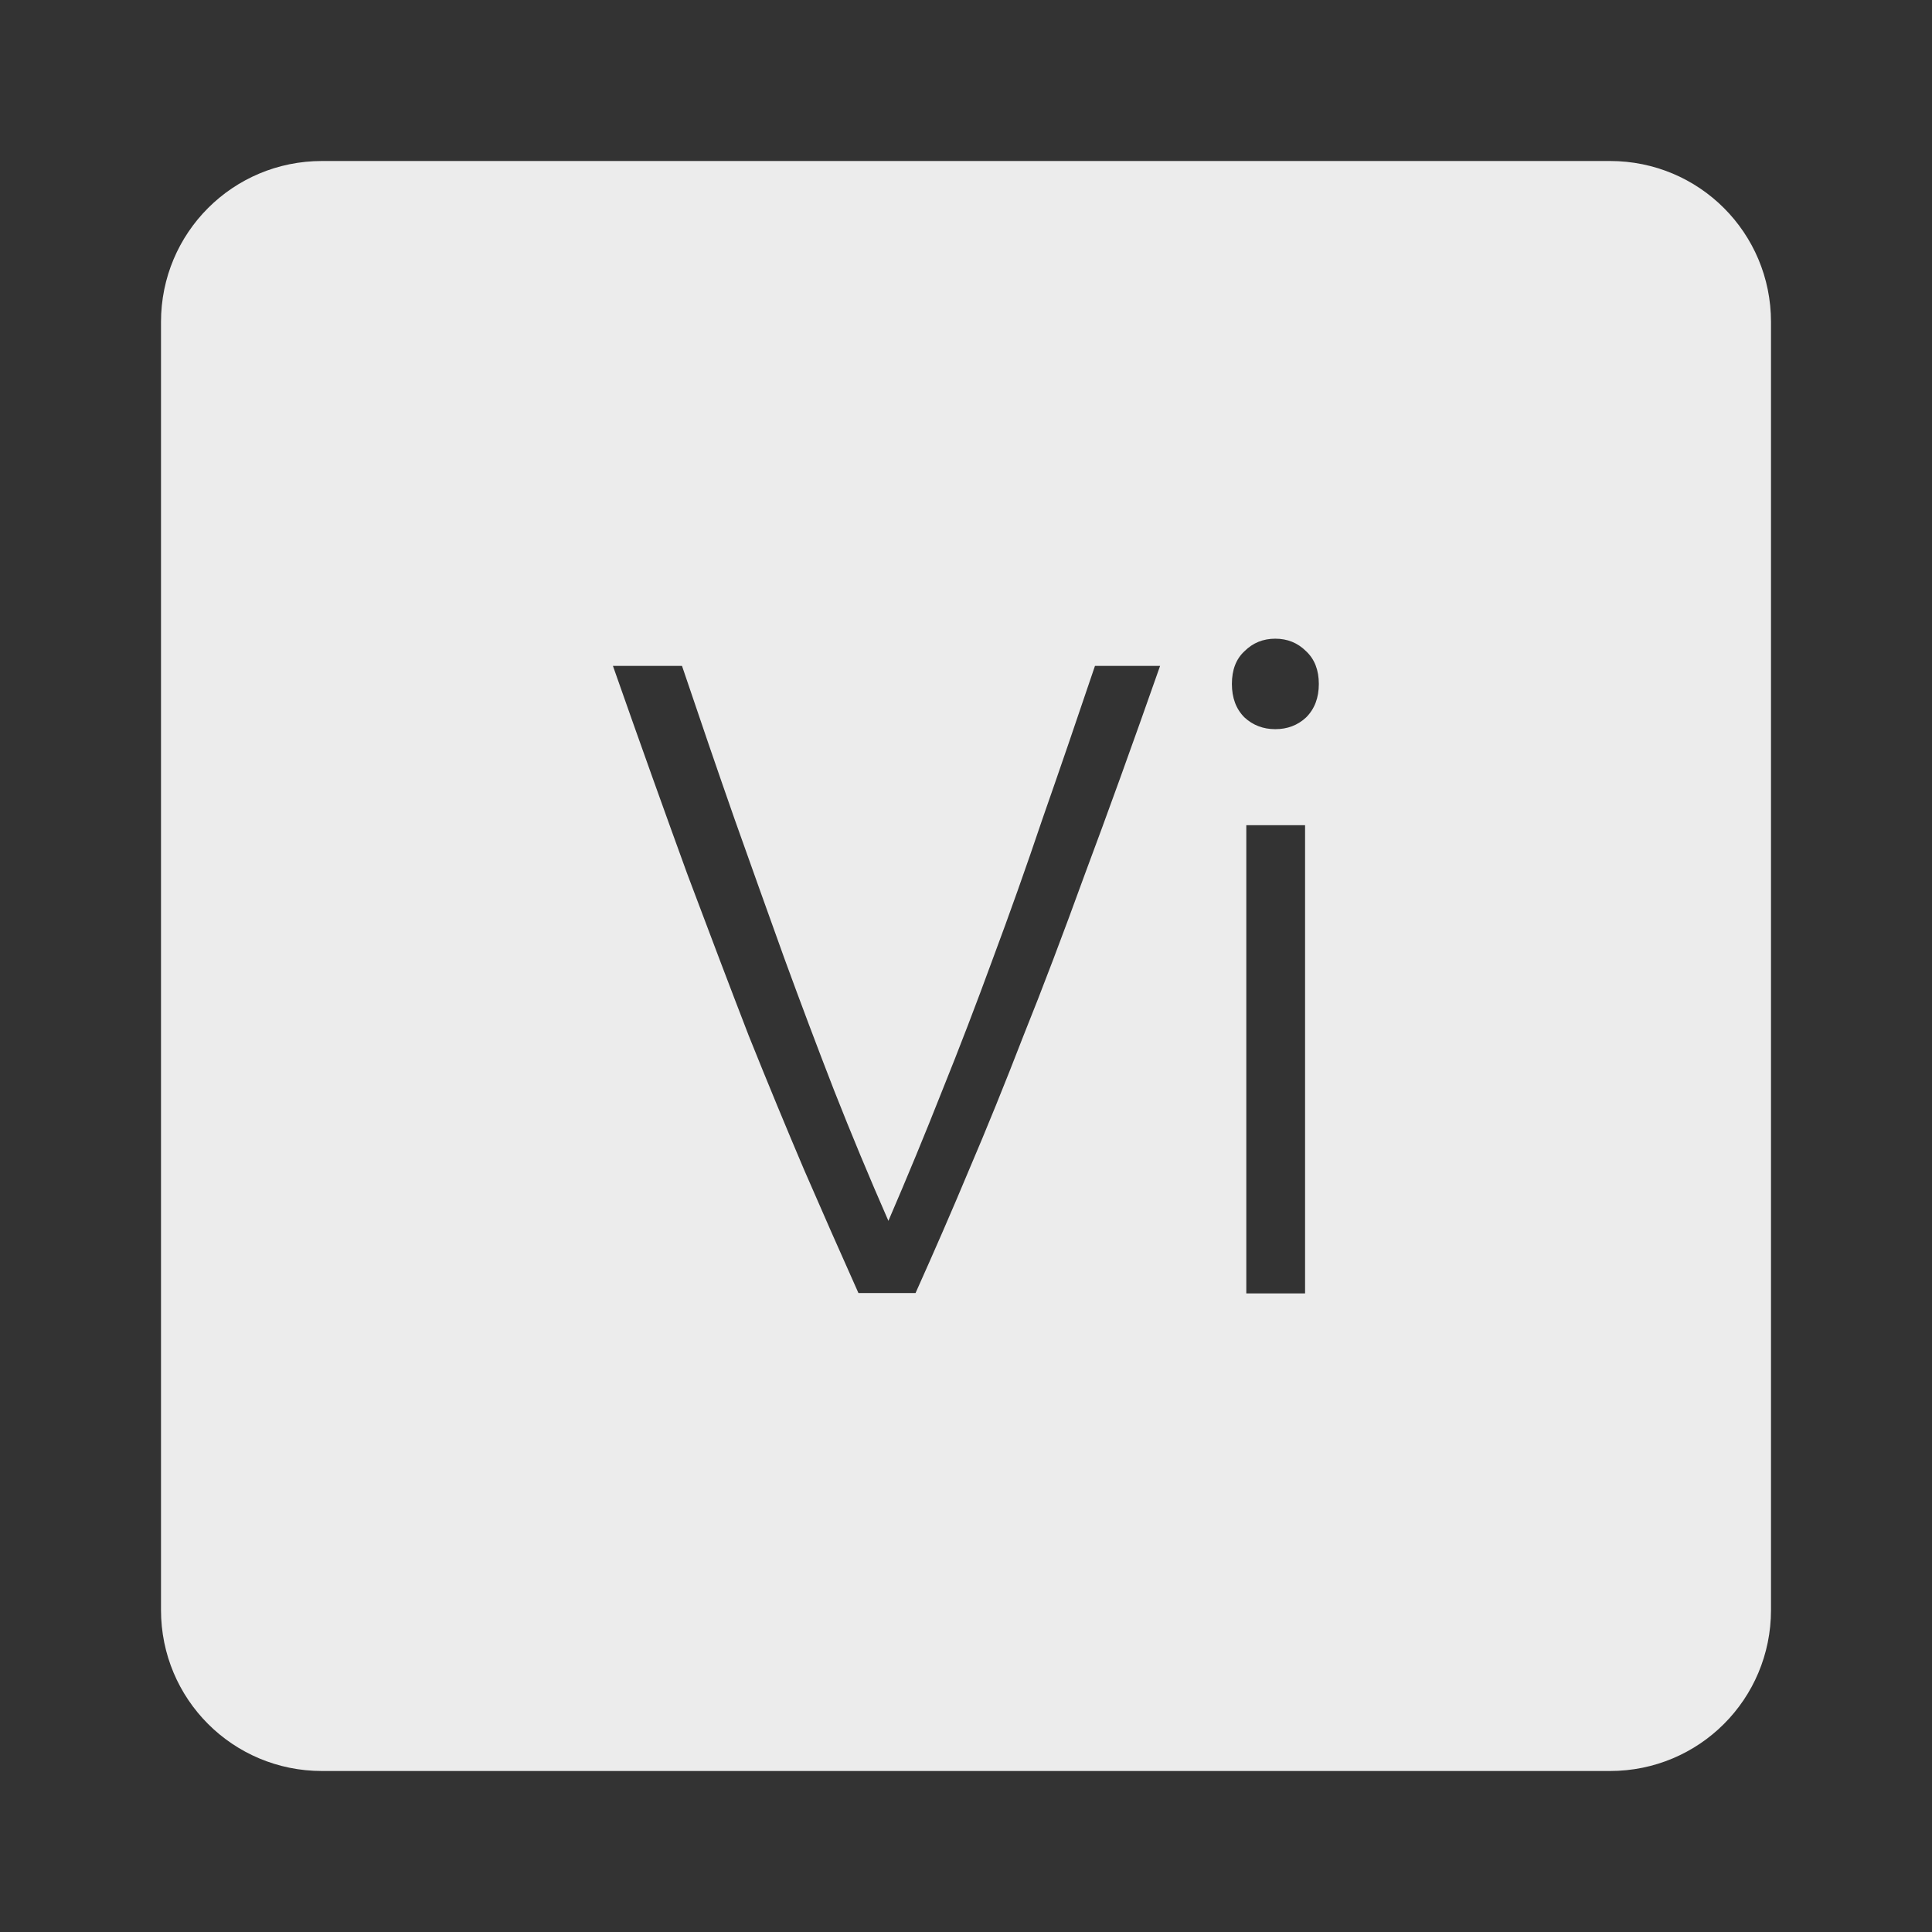 <?xml version="1.0" encoding="UTF-8" standalone="no"?>
<svg
   xmlns:dc="http://purl.org/dc/elements/1.1/"
   xmlns:cc="http://creativecommons.org/ns#"
   xmlns:rdf="http://www.w3.org/1999/02/22-rdf-syntax-ns#"
   xmlns:svg="http://www.w3.org/2000/svg"
   xmlns="http://www.w3.org/2000/svg"
   xmlns:sodipodi="http://sodipodi.sourceforge.net/DTD/sodipodi-0.dtd"
   xmlns:inkscape="http://www.inkscape.org/namespaces/inkscape"
   viewBox="0 0 24 24"
   id="svg2"
   version="1.1"
   inkscape:version="0.91 r13725"
   sodipodi:docname="indicator-keyboard-Vi.svg">
  <rect x="0" y="0" width="24" height="24" fill="#333333" stroke="none"/>
  <defs
     id="defs8" />
  <sodipodi:namedview
     pagecolor="#ffffff"
     bordercolor="#666666"
     borderopacity="1"
     objecttolerance="10"
     gridtolerance="10"
     guidetolerance="10"
     inkscape:pageopacity="0"
     inkscape:pageshadow="2"
     inkscape:window-width="640"
     inkscape:window-height="480"
     id="namedview6"
     showgrid="false"
     inkscape:zoom="9.8333333"
     inkscape:cx="12"
     inkscape:cy="12"
     inkscape:window-x="65"
     inkscape:window-y="24"
     inkscape:window-maximized="0"
     inkscape:current-layer="svg2" />
  <path
     d="M 4,2 C 2.892,2 2,2.892 2,4 l 0,16 c 0,1.108 0.892,2 2,2 l 16,0 c 1.108,0 2,-0.892 2,-2 L 22,4 C 22,2.892 21.108,2 20,2 L 4,2 Z m 11.842,5.934 c 0.15,0 0.278,0.051 0.383,0.156 0.105,0.098 0.158,0.234 0.158,0.406 0,0.173 -0.053,0.311 -0.158,0.416 -0.105,0.098 -0.233,0.146 -0.383,0.146 -0.15,0 -0.278,-0.049 -0.383,-0.146 -0.105,-0.105 -0.156,-0.244 -0.156,-0.416 0,-0.173 0.051,-0.309 0.156,-0.406 0.105,-0.105 0.233,-0.156 0.383,-0.156 z m -8.225,0.338 0.855,0 c 0.225,0.667 0.442,1.3 0.652,1.9 0.21,0.592 0.417,1.17 0.619,1.732 0.203,0.555 0.409,1.103 0.619,1.643 0.21,0.533 0.434,1.072 0.674,1.619 0.233,-0.54 0.454,-1.075 0.664,-1.607 0.218,-0.54 0.428,-1.088 0.631,-1.643 0.21,-0.563 0.417,-1.144 0.619,-1.744 0.21,-0.6 0.427,-1.233 0.652,-1.9 l 0.809,0 c -0.345,0.982 -0.656,1.843 -0.934,2.586 -0.27,0.743 -0.524,1.414 -0.764,2.01 -0.232,0.6 -0.458,1.156 -0.676,1.666 -0.21,0.503 -0.432,1.012 -0.664,1.529 l -0.709,0 C 10.432,15.545 10.208,15.036 9.99,14.534 9.773,14.024 9.543,13.468 9.302,12.868 9.07,12.268 8.816,11.597 8.538,10.858 8.268,10.116 7.959,9.255 7.614,8.272 Z m 7.865,1.979 0.73,0 0,5.816 -0.73,0 0,-5.816 z"
     style="fill:#ececec;fill-opacity:1"
     id="path4"
     inkscape:connector-curvature="0" />
</svg>
